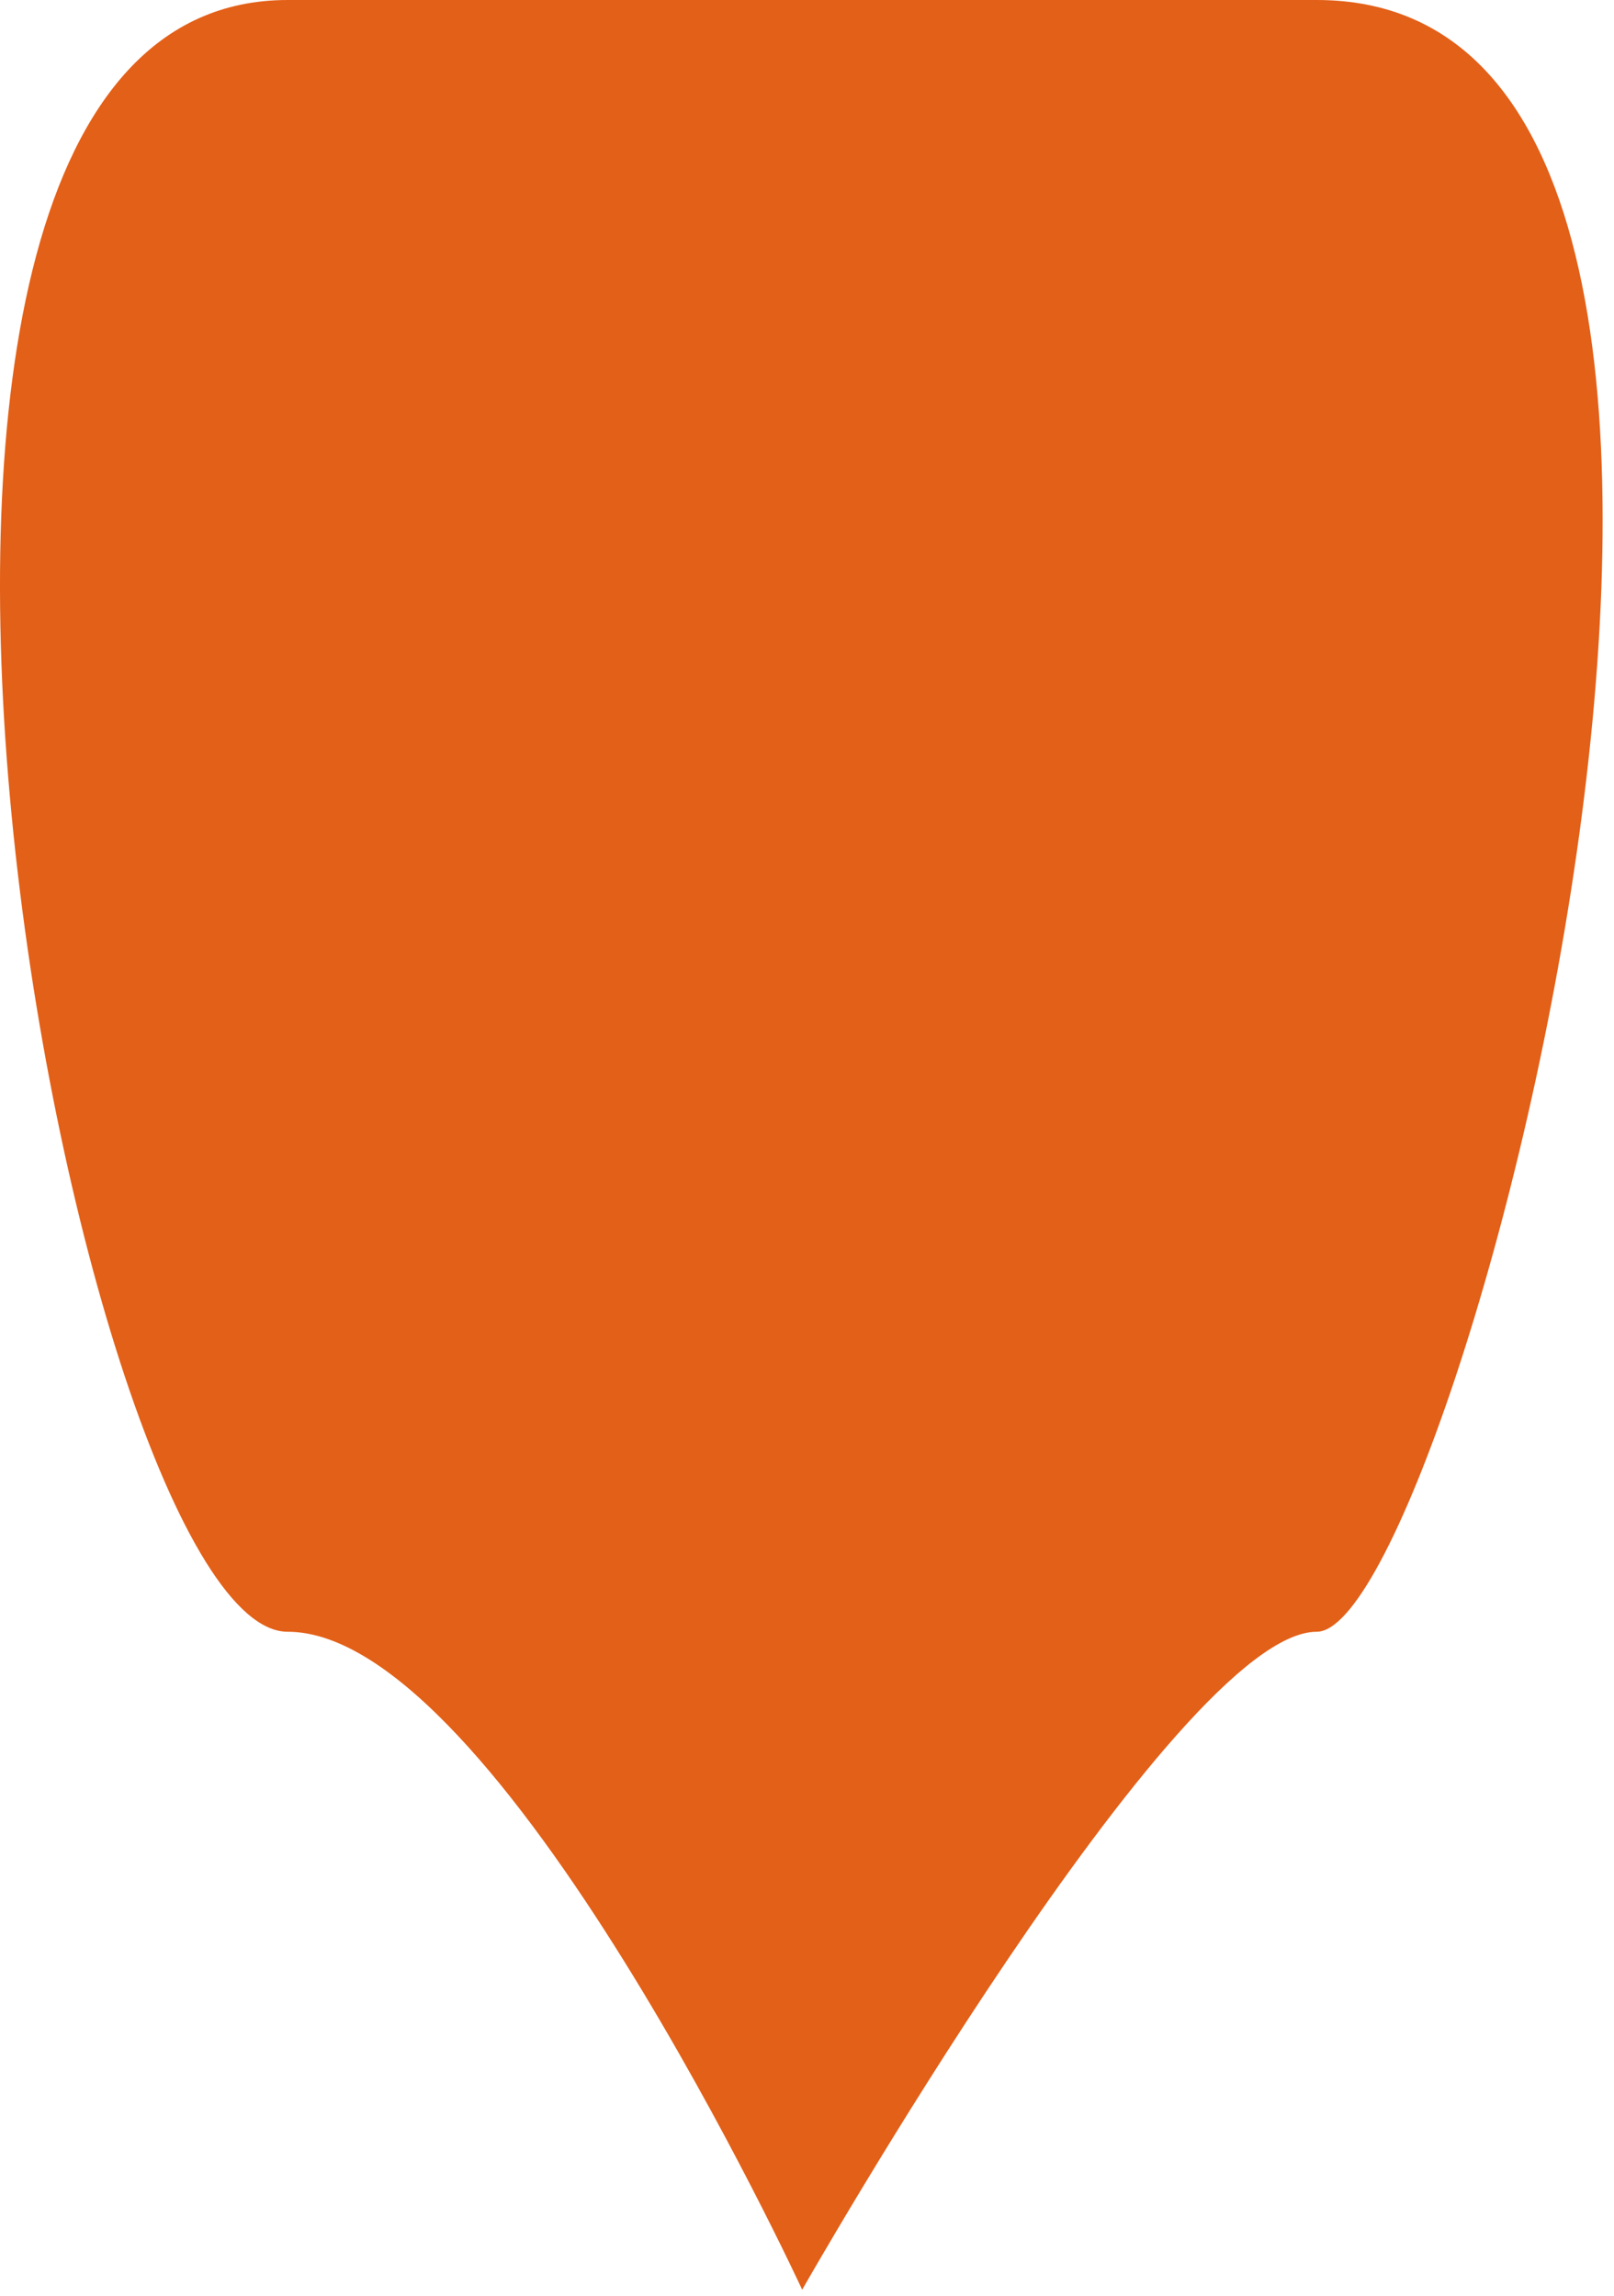 <svg width="71" height="101" viewBox="0 0 71 101" fill="none" xmlns="http://www.w3.org/2000/svg">
<path d="M12.652 2.91653e-07C26.028 1.39566e-06 35.288 -1.10401e-06 57.924 2.91653e-07C82.837 1.82767e-06 64.098 71.773 57.924 71.773C51.751 71.773 35.288 100.714 35.288 100.714C35.288 100.714 21.913 71.773 12.652 71.773C3.392 71.773 -10.459 -1.61593e-06 12.652 2.91653e-07Z" fill="#E36018"/>
</svg>
